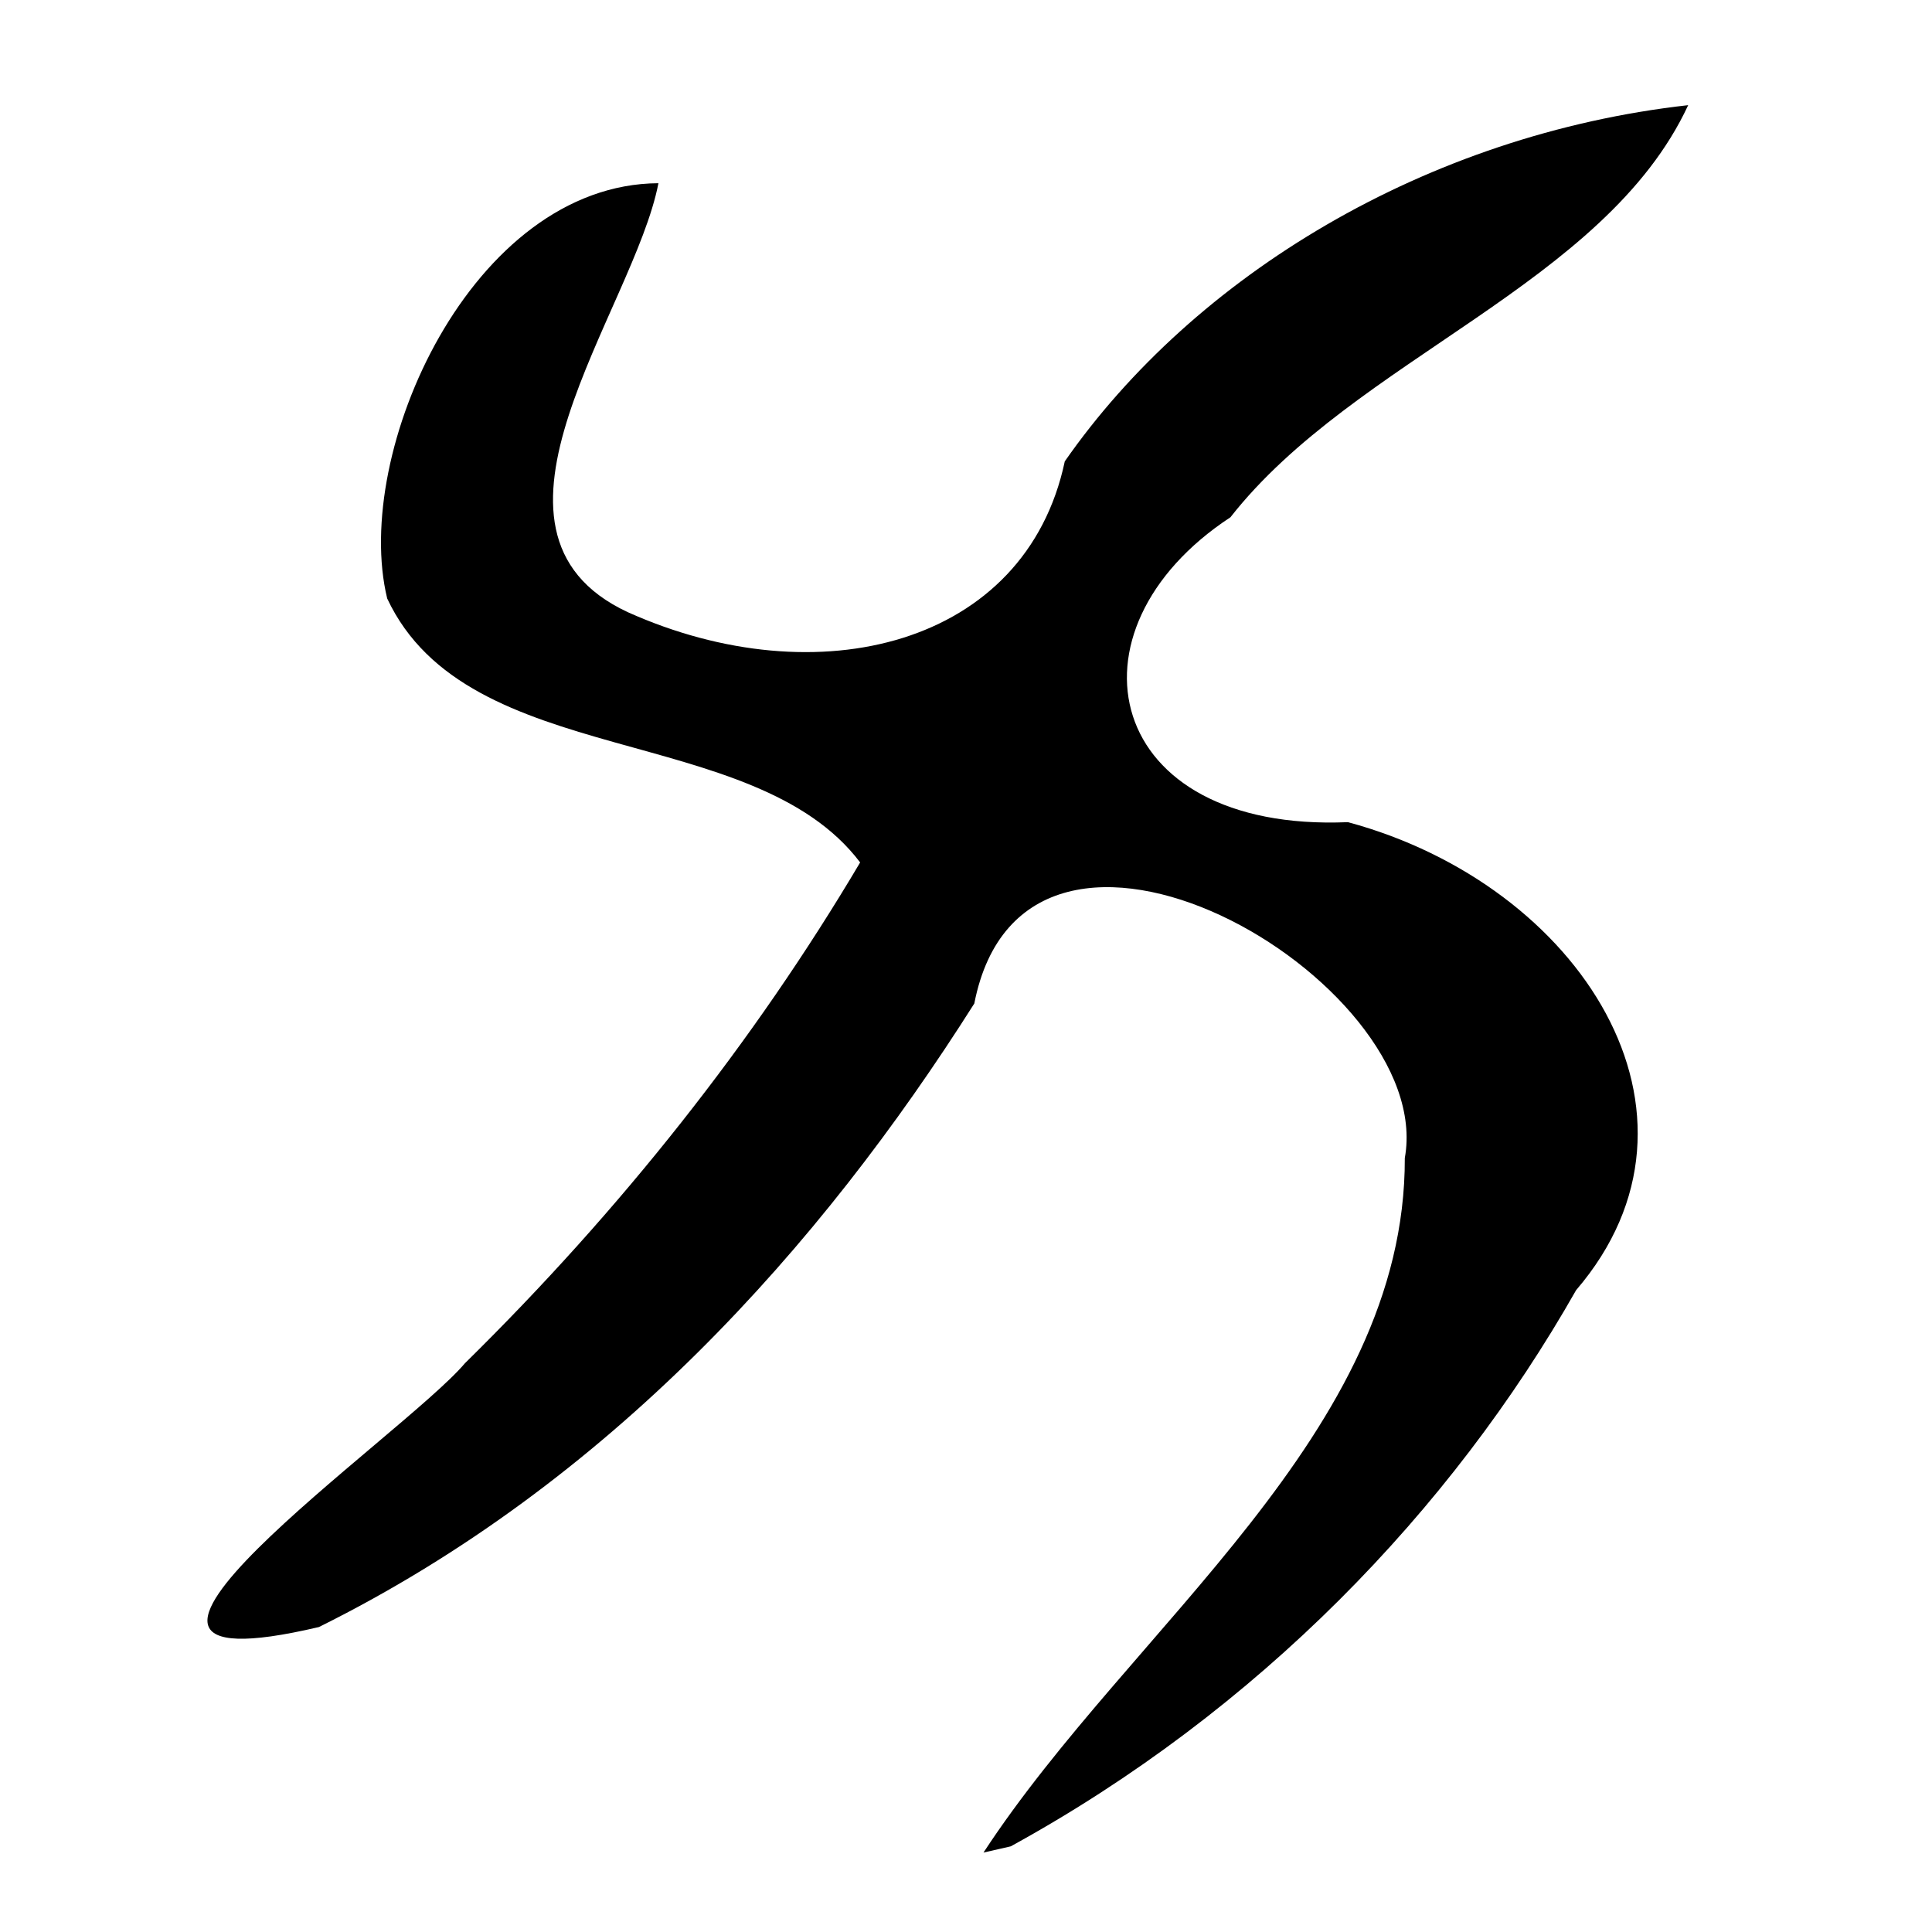 <?xml version="1.0" encoding="UTF-8" standalone="no"?>
<!-- Created with Inkscape (http://www.inkscape.org/) -->

<svg
   xmlns:dc="http://purl.org/dc/elements/1.1/"
   xmlns:cc="http://creativecommons.org/ns#"
   xmlns:rdf="http://www.w3.org/1999/02/22-rdf-syntax-ns#"
   xmlns:svg="http://www.w3.org/2000/svg"
   xmlns="http://www.w3.org/2000/svg"
   xmlns:sodipodi="http://sodipodi.sourceforge.net/DTD/sodipodi-0.dtd"
   xmlns:inkscape="http://www.inkscape.org/namespaces/inkscape"
   width="300"
   height="300"
   id="svg2"
   version="1.1"
   inkscape:version="0.47 r22583"
   sodipodi:docname="力-bigseal.svg">
  <defs
     id="defs4">
    <inkscape:perspective
       sodipodi:type="inkscape:persp3d"
       inkscape:vp_x="0 : 526.18109 : 1"
       inkscape:vp_y="0 : 1000 : 0"
       inkscape:vp_z="744.09448 : 526.18109 : 1"
       inkscape:persp3d-origin="372.04724 : 350.78739 : 1"
       id="perspective10" />
    <inkscape:perspective
       id="perspective2824"
       inkscape:persp3d-origin="0.5 : 0.33333333 : 1"
       inkscape:vp_z="1 : 0.5 : 1"
       inkscape:vp_y="0 : 1000 : 0"
       inkscape:vp_x="0 : 0.5 : 1"
       sodipodi:type="inkscape:persp3d" />
  </defs>
  <sodipodi:namedview
     id="base"
     pagecolor="#ffffff"
     bordercolor="#666666"
     borderopacity="1.0"
     inkscape:pageopacity="0.0"
     inkscape:pageshadow="2"
     inkscape:zoom="1.4"
     inkscape:cx="168.13099"
     inkscape:cy="145.16404"
     inkscape:document-units="px"
     inkscape:current-layer="layer1"
     showgrid="false"
     inkscape:window-width="1280"
     inkscape:window-height="950"
     inkscape:window-x="0"
     inkscape:window-y="25"
     inkscape:window-maximized="1" />
  <g
     inkscape:label="Calque 1"
     inkscape:groupmode="layer"
     id="layer1"
     transform="translate(0,-752.362)">
    <path
       style="fill:#000000"
       d="m 152.716,1040.026 c 22.993,-35.144 65.535,-65.069 65.422,-107.85 5.012,-27.689 -58.871,-64.716 -66.848,-23.991 -23.917,37.802 -56.711,74.462 -101.768,96.823 -45.993,10.815 13.145,-29.665 22.673,-40.963 24.178,-23.776 44.883,-49.926 61.368,-77.763 -16.656,-22.017 -60.874,-14.142 -73.44,-40.987 -5.509,-22.69 13.141,-64.321 42.118,-64.484 -3.834,19.81 -31.687,54.028 -4.782,66.599 29.508,13.255 61.818,5.231 67.879,-23.407 20.121,-28.879 56.183,-50.749 96.801,-55.311 -12.945,27.88 -51.772,39.352 -71.076,63.99 -26.798,17.602 -19.679,48.956 18.245,47.345 36.092,9.733 58.923,45.297 35.43,72.67 -19.403,34.206 -49.436,65.325 -87.788,86.364 -1.412,0.322 -2.823,0.644 -4.235,0.966 z"
       id="path2830" />
  </g>
</svg>
